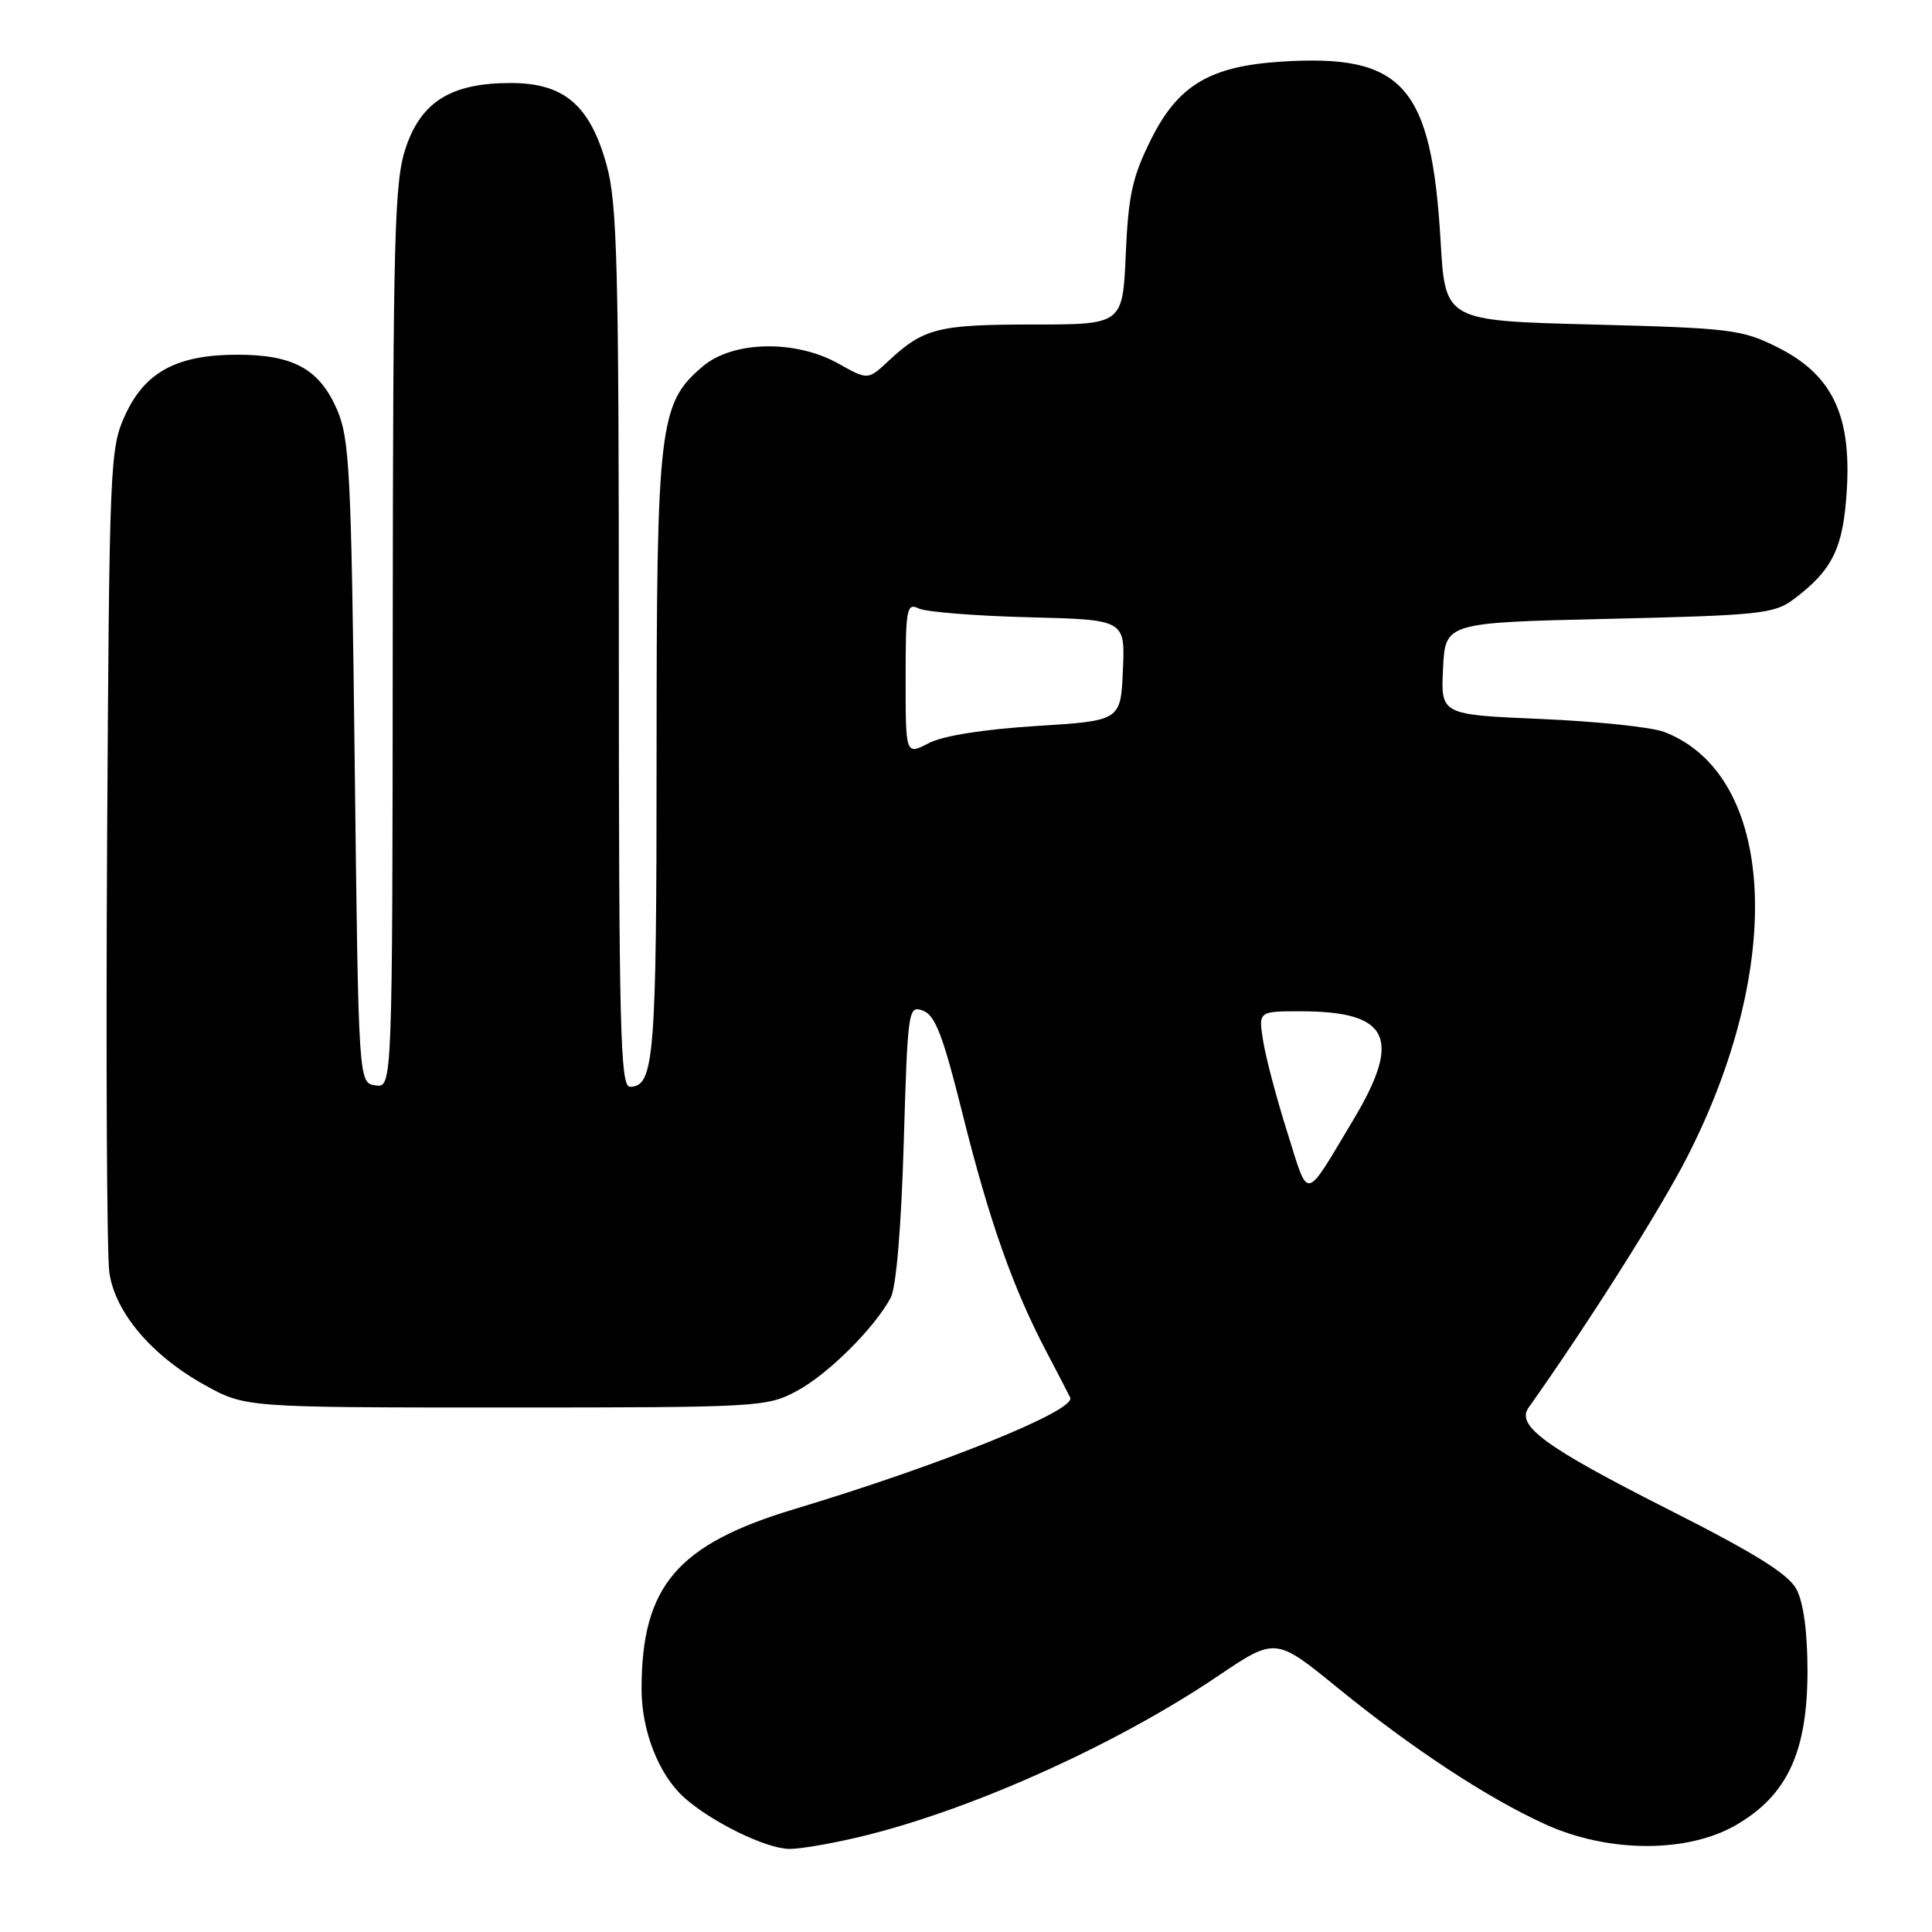 <?xml version="1.0" encoding="UTF-8" standalone="no"?>
<!DOCTYPE svg PUBLIC "-//W3C//DTD SVG 1.1//EN" "http://www.w3.org/Graphics/SVG/1.1/DTD/svg11.dtd" >
<svg xmlns="http://www.w3.org/2000/svg" xmlns:xlink="http://www.w3.org/1999/xlink" version="1.1" viewBox="0 0 256 256">
 <g >
 <path fill="currentColor"
d=" M 115.28 243.06 C 129.75 239.36 148.23 230.95 161.30 222.14 C 169.01 216.93 169.01 216.93 177.25 223.65 C 187.21 231.75 197.07 238.23 204.78 241.74 C 213.17 245.55 223.70 245.56 230.15 241.76 C 236.86 237.82 239.50 232.07 239.50 221.41 C 239.50 216.23 238.97 212.33 238.04 210.58 C 236.96 208.56 232.53 205.80 220.97 199.96 C 204.75 191.75 200.86 188.91 202.54 186.53 C 210.56 175.20 219.96 160.34 223.55 153.33 C 236.65 127.74 235.29 102.65 220.50 96.98 C 218.85 96.35 211.52 95.58 204.21 95.27 C 190.91 94.70 190.91 94.70 191.21 88.60 C 191.50 82.50 191.50 82.50 213.18 82.00 C 233.08 81.54 235.09 81.33 237.62 79.44 C 242.85 75.53 244.26 72.62 244.72 64.82 C 245.30 54.89 242.71 49.60 235.50 46.00 C 230.82 43.66 229.27 43.47 211.00 43.00 C 191.50 42.50 191.50 42.50 190.89 32.00 C 189.68 11.33 185.94 7.12 169.73 8.17 C 160.31 8.78 156.10 11.30 152.54 18.43 C 150.05 23.41 149.51 25.84 149.17 33.68 C 148.76 43.00 148.76 43.00 136.81 43.00 C 124.32 43.00 122.38 43.49 117.75 47.81 C 115.00 50.37 115.00 50.37 111.12 48.19 C 105.44 45.00 97.17 45.15 93.17 48.51 C 87.32 53.43 87.00 56.15 87.00 100.24 C 87.00 140.22 86.69 144.00 83.46 144.00 C 82.20 144.00 82.00 136.25 82.00 85.82 C 82.00 34.93 81.79 26.90 80.36 21.79 C 78.15 13.91 74.73 11.00 67.67 11.00 C 59.83 11.00 55.86 13.43 53.79 19.50 C 52.26 23.99 52.08 30.63 52.04 84.32 C 52.00 144.14 52.00 144.14 49.75 143.82 C 47.50 143.50 47.50 143.50 47.00 101.00 C 46.54 62.31 46.33 58.12 44.63 54.21 C 42.30 48.89 38.85 47.00 31.45 47.00 C 23.49 47.00 19.23 49.27 16.62 54.93 C 14.56 59.37 14.49 60.99 14.19 112.00 C 14.03 140.88 14.16 166.35 14.49 168.62 C 15.25 173.92 20.11 179.64 27.14 183.53 C 32.50 186.50 32.50 186.50 67.00 186.50 C 100.53 186.50 101.61 186.44 105.57 184.32 C 109.70 182.11 115.86 175.99 118.02 171.96 C 118.75 170.60 119.42 162.63 119.75 151.45 C 120.28 133.66 120.35 133.19 122.31 133.92 C 123.92 134.51 124.96 137.24 127.54 147.58 C 131.06 161.70 134.20 170.62 138.62 179.04 C 140.20 182.04 141.63 184.81 141.81 185.20 C 142.59 186.89 124.80 194.08 105.27 199.96 C 89.71 204.65 85.02 210.17 85.01 223.79 C 85.00 229.32 87.28 235.15 90.64 238.17 C 94.24 241.41 101.54 244.98 104.59 244.99 C 106.29 244.99 111.10 244.13 115.28 243.06 Z  M 170.59 150.08 C 169.17 145.61 167.73 140.16 167.38 137.97 C 166.74 134.00 166.74 134.00 172.31 134.00 C 184.10 134.00 185.82 137.53 179.33 148.37 C 172.74 159.37 173.47 159.22 170.59 150.08 Z  M 120.00 89.92 C 120.00 80.61 120.14 79.85 121.75 80.63 C 122.71 81.09 129.26 81.61 136.29 81.79 C 149.09 82.11 149.09 82.11 148.79 88.81 C 148.50 95.50 148.50 95.50 137.30 96.20 C 130.31 96.64 124.94 97.49 123.05 98.48 C 120.00 100.05 120.00 100.05 120.00 89.92 Z "/>
</g>
</svg>